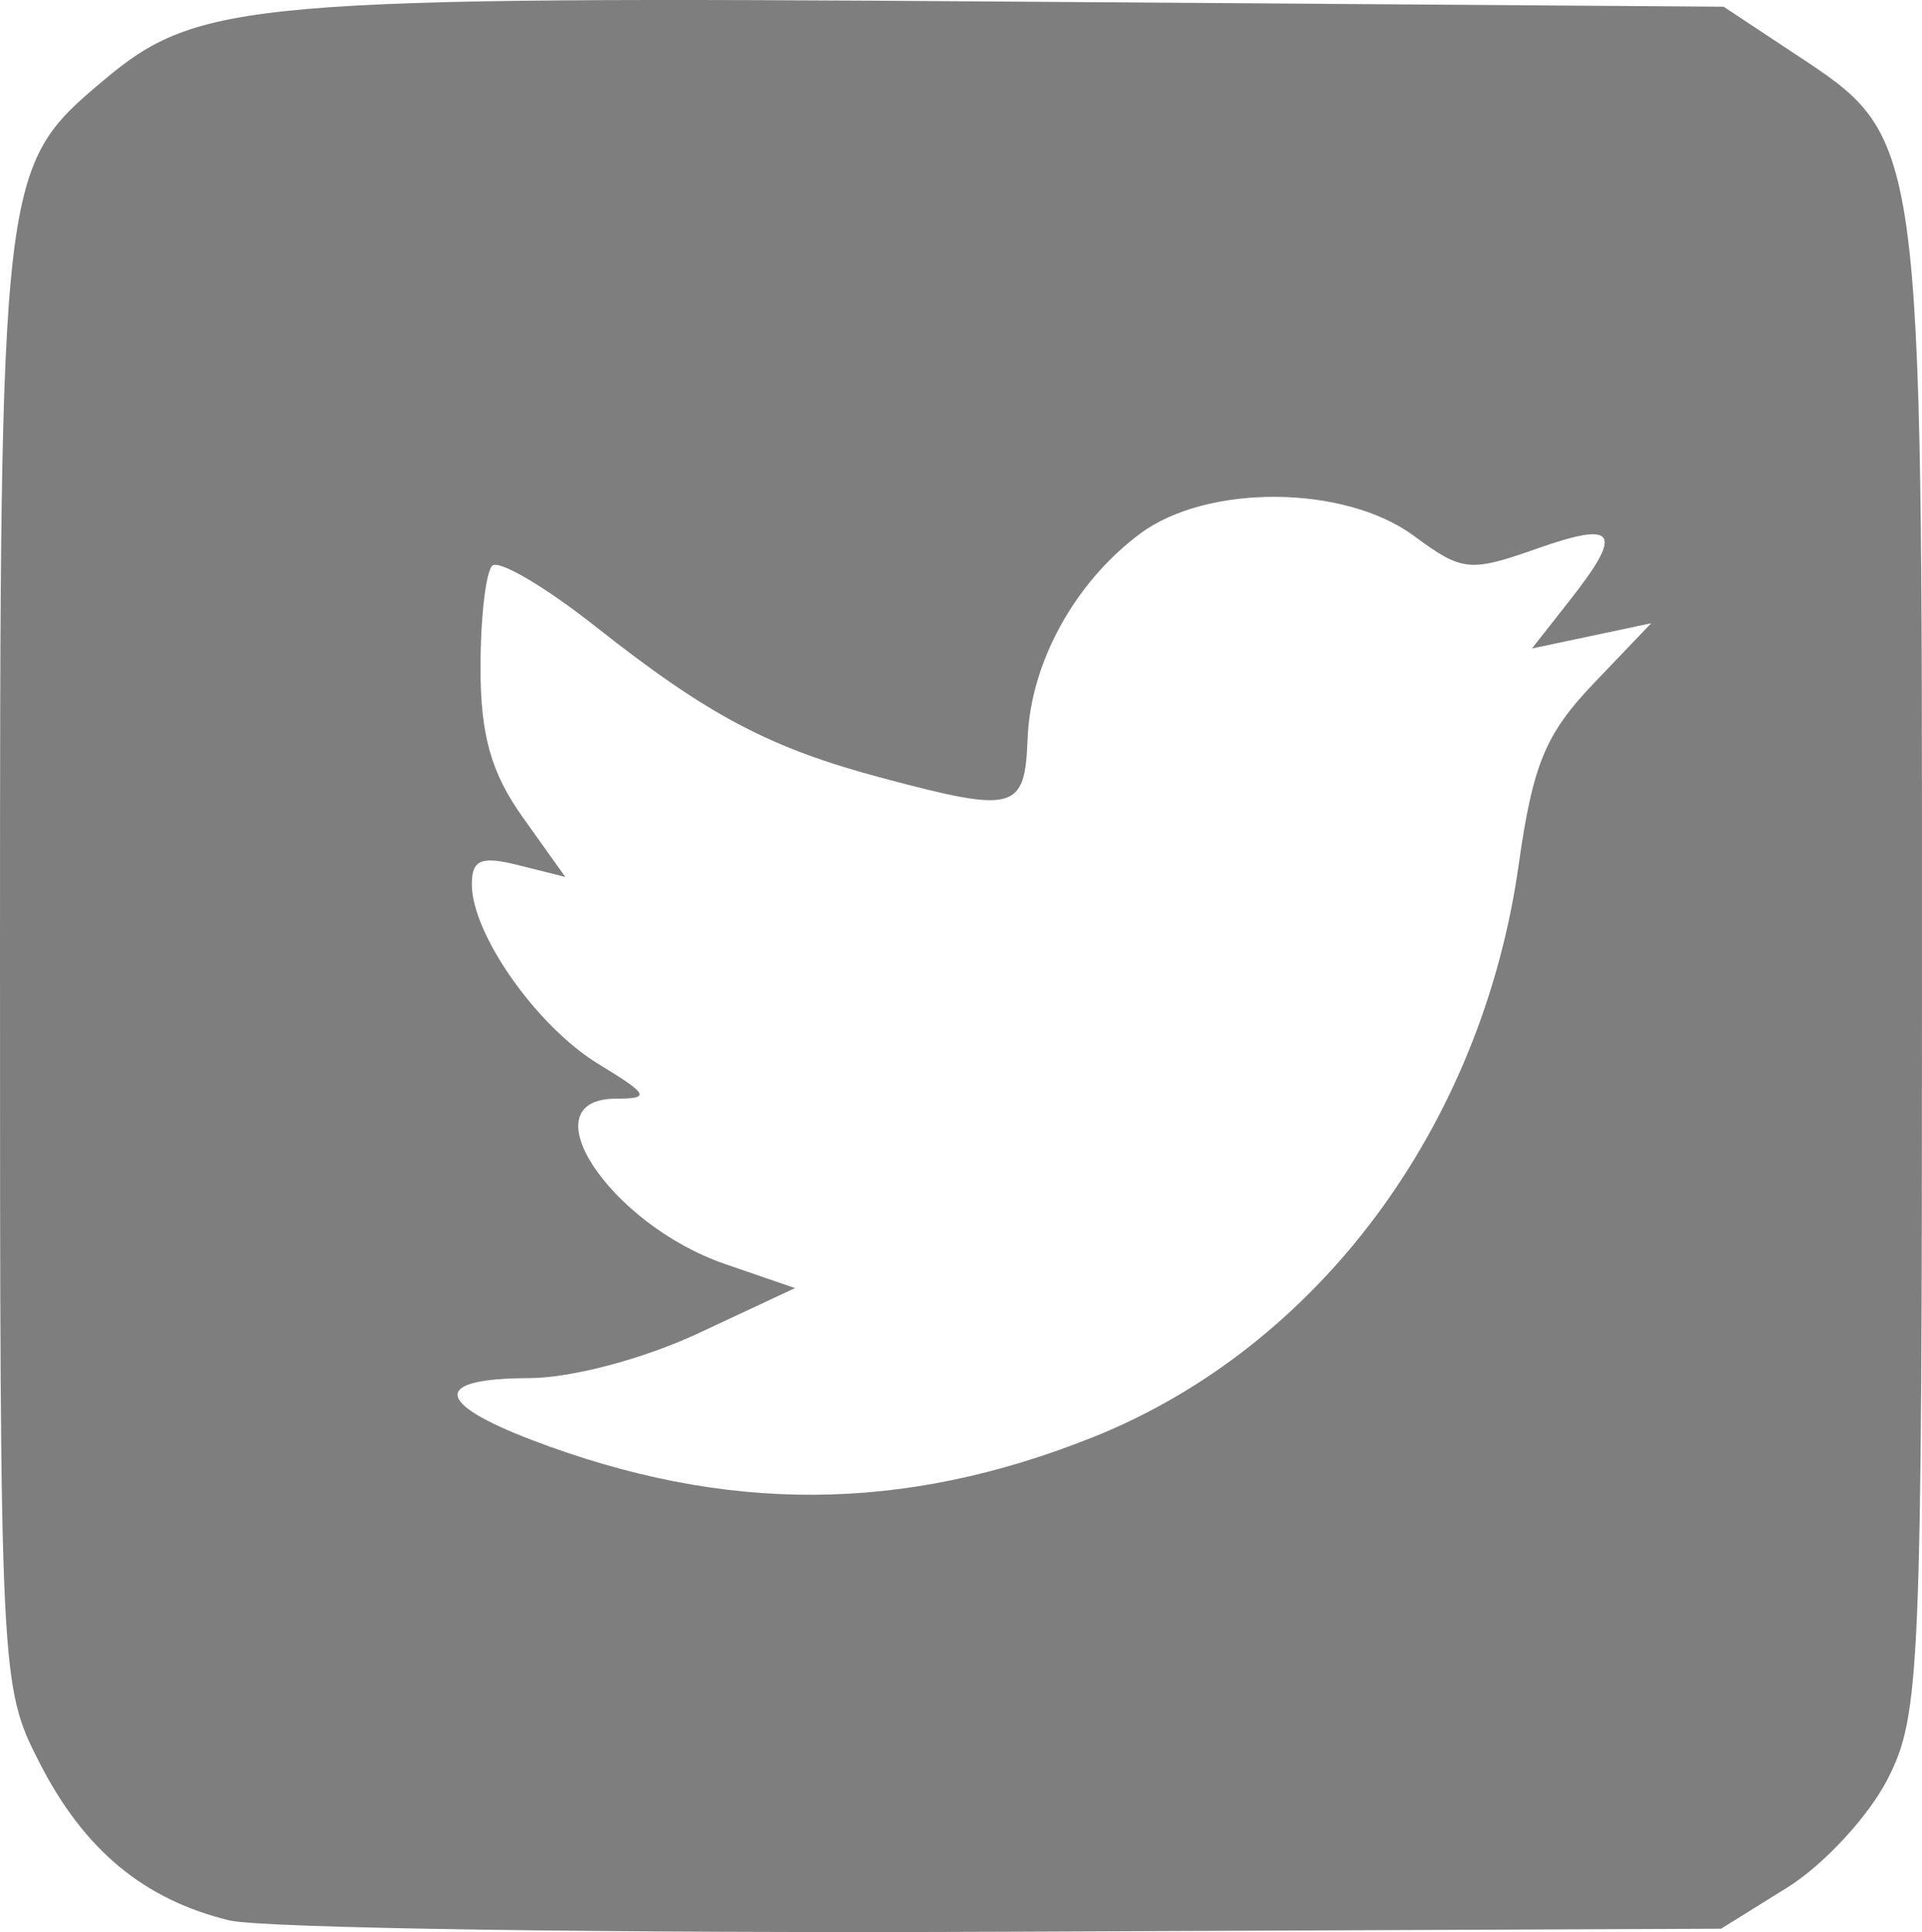 <?xml version="1.0" encoding="UTF-8" standalone="no"?>
<!-- Created with Inkscape (http://www.inkscape.org/) -->

<svg
   xmlns:dc="http://purl.org/dc/elements/1.1/"
   xmlns:cc="http://creativecommons.org/ns#"
   xmlns:rdf="http://www.w3.org/1999/02/22-rdf-syntax-ns#"
   xmlns:svg="http://www.w3.org/2000/svg"
   xmlns="http://www.w3.org/2000/svg"
   xmlns:sodipodi="http://sodipodi.sourceforge.net/DTD/sodipodi-0.dtd"
   xmlns:inkscape="http://www.inkscape.org/namespaces/inkscape"
   version="1.1"
   id="svg70"
   width="110"
   height="110.576"
   viewBox="0 0 110 110.576"
   sodipodi:docname="twitter.svg"
   inkscape:version="0.92.1 r15371">
  <defs
     id="defs74" />
  <sodipodi:namedview
     pagecolor="#ffffff"
     bordercolor="#666666"
     borderopacity="1"
     objecttolerance="10"
     gridtolerance="10"
     guidetolerance="10"
     inkscape:pageopacity="0"
     inkscape:pageshadow="2"
     inkscape:window-width="993"
     inkscape:window-height="739"
     id="namedview72"
     showgrid="false"
     fit-margin-top="0"
     fit-margin-left="0"
     fit-margin-right="0"
     fit-margin-bottom="0"
     inkscape:zoom="2.0884956"
     inkscape:cx="-77.13136"
     inkscape:cy="58.064198"
     inkscape:window-x="0"
     inkscape:window-y="0"
     inkscape:window-maximized="0"
     inkscape:current-layer="svg70" />
  <path
     style="fill:#7e7e7e"
     d="M 13.123,109.908 C 8.226,108.715 4.809,105.873 2.25,100.864 0.024,96.508 0,96.02 0,55.14 0,9.874 0.037,9.555 5.909,4.614 11.361,0.027 14.197,-0.22 57.838,0.092 l 40.811,0.292 4.019,2.661 C 110.086,7.956 110,7.345 110,55.325 c 0,40.441 -0.101,42.838 -1.969,46.498 -1.083,2.123 -3.67,4.917 -5.75,6.21 l -3.781,2.351 -41,0.173 c -22.55,0.095 -42.52,-0.197 -44.377,-0.65 z M 62.555,82.252 c 12.878,-5.155 22.246,-17.753 24.363,-32.763 0.808,-5.73 1.531,-7.481 4.277,-10.358 L 94.5,35.669 l -3.413,0.723 -3.413,0.723 2.163,-2.75 c 3.107,-3.95 2.7,-4.581 -1.905,-2.956 -3.815,1.346 -4.251,1.3 -7.006,-0.737 -3.963,-2.93 -11.833,-2.993 -15.68,-0.125 -3.748,2.794 -6.271,7.392 -6.434,11.725 C 58.657,46.4 58.095,46.552 50.5,44.528 44.043,42.808 40.531,40.953 34.086,35.858 31.2,33.577 28.538,32.013 28.17,32.381 27.801,32.75 27.5,35.376 27.5,38.218 c 0,3.868 0.61,6.022 2.427,8.569 l 2.427,3.403 -2.677,-0.672 c -2.148,-0.539 -2.676,-0.322 -2.673,1.097 0.006,2.857 3.72,8.13 7.237,10.274 2.892,1.763 3.005,1.988 1.009,1.991 -5.11,0.009 -0.371,7.183 6.25,9.463 l 4,1.377 -5.5,2.572 c -3.177,1.486 -7.295,2.576 -9.75,2.582 -5.486,0.013 -5.409,1.402 0.196,3.542 11.076,4.23 21.261,4.177 32.109,-0.165 z"
     id="path80"
     inkscape:connector-curvature="0" />
</svg>
